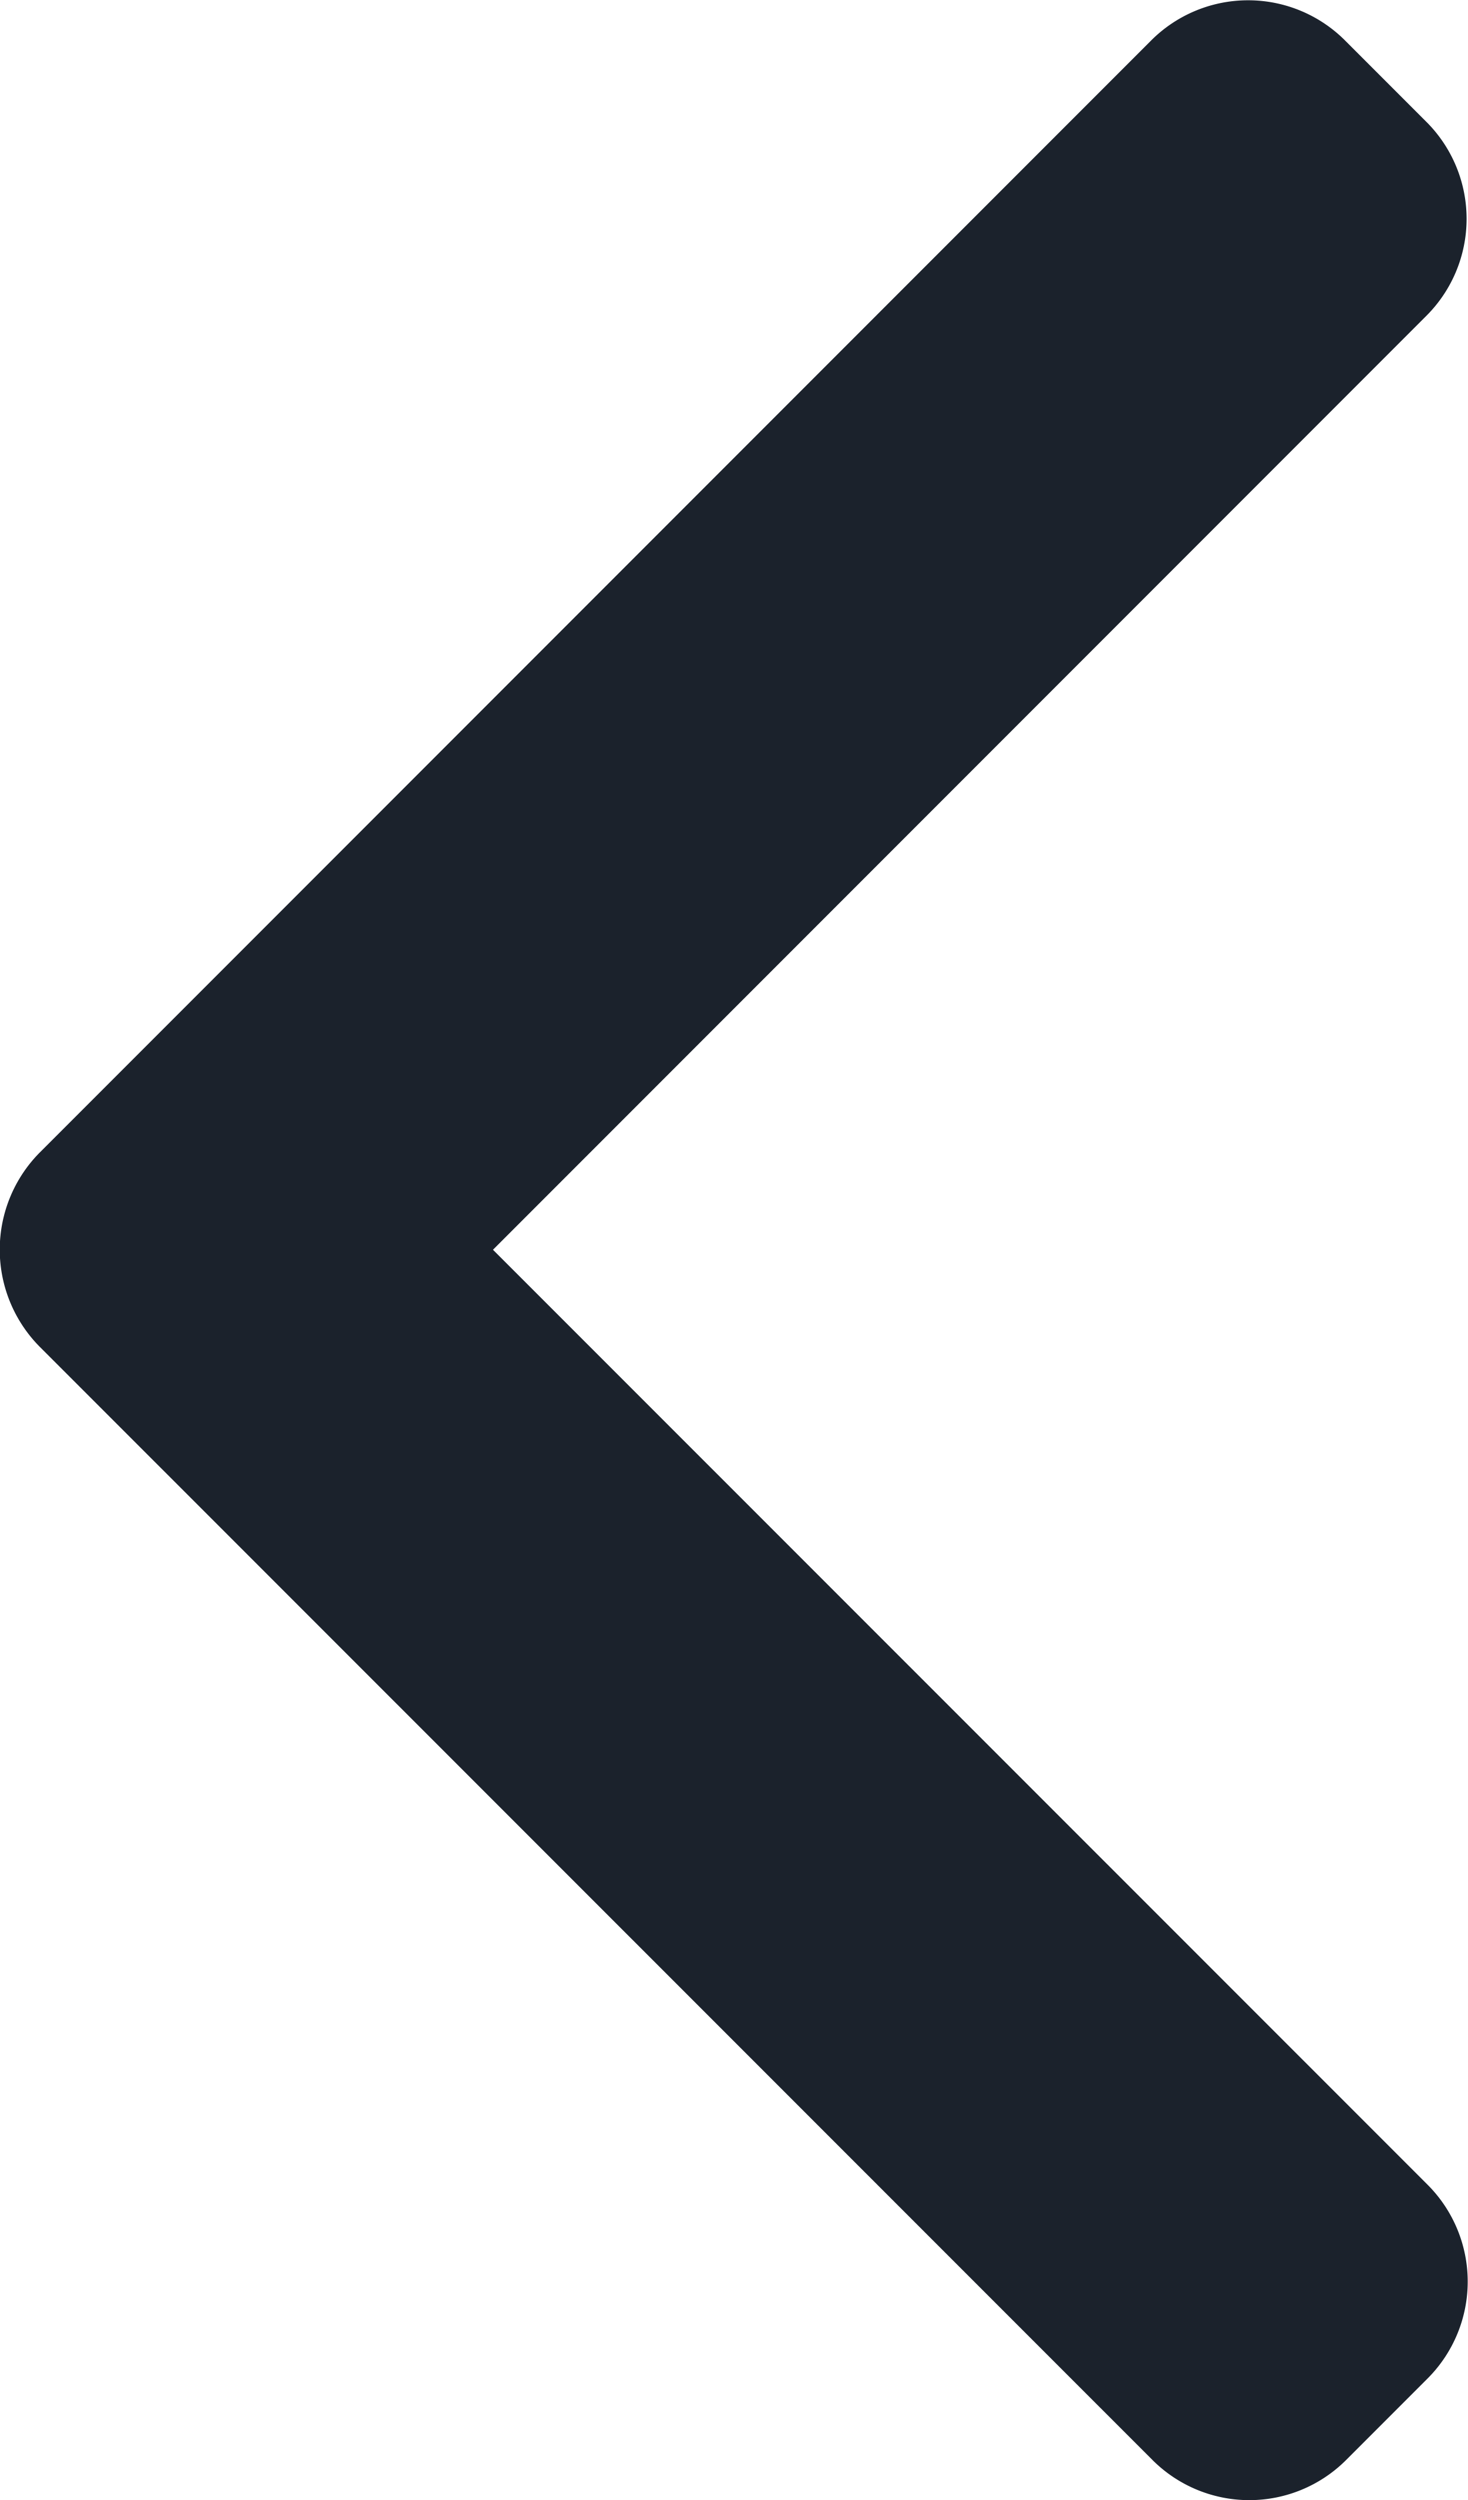 <svg id="right-arrow" xmlns="http://www.w3.org/2000/svg" width="7.924" height="13.487" viewBox="0 0 7.924 13.487">
  <g id="Сгруппировать_2663" data-name="Сгруппировать 2663" transform="translate(0)">
    <path id="Контур_18197" data-name="Контур 18197" d="M101.693,6.217l6-6a.74.74,0,0,1,1.044,0l.442.442a.739.739,0,0,1,0,1.043l-5.04,5.04,5.046,5.045a.739.739,0,0,1,0,1.043l-.442.442a.739.739,0,0,1-1.043,0l-6.008-6.007a.744.744,0,0,1,0-1.047Z" transform="translate(-101.478 0)" fill="#1b222c"/>
  </g>
</svg>
